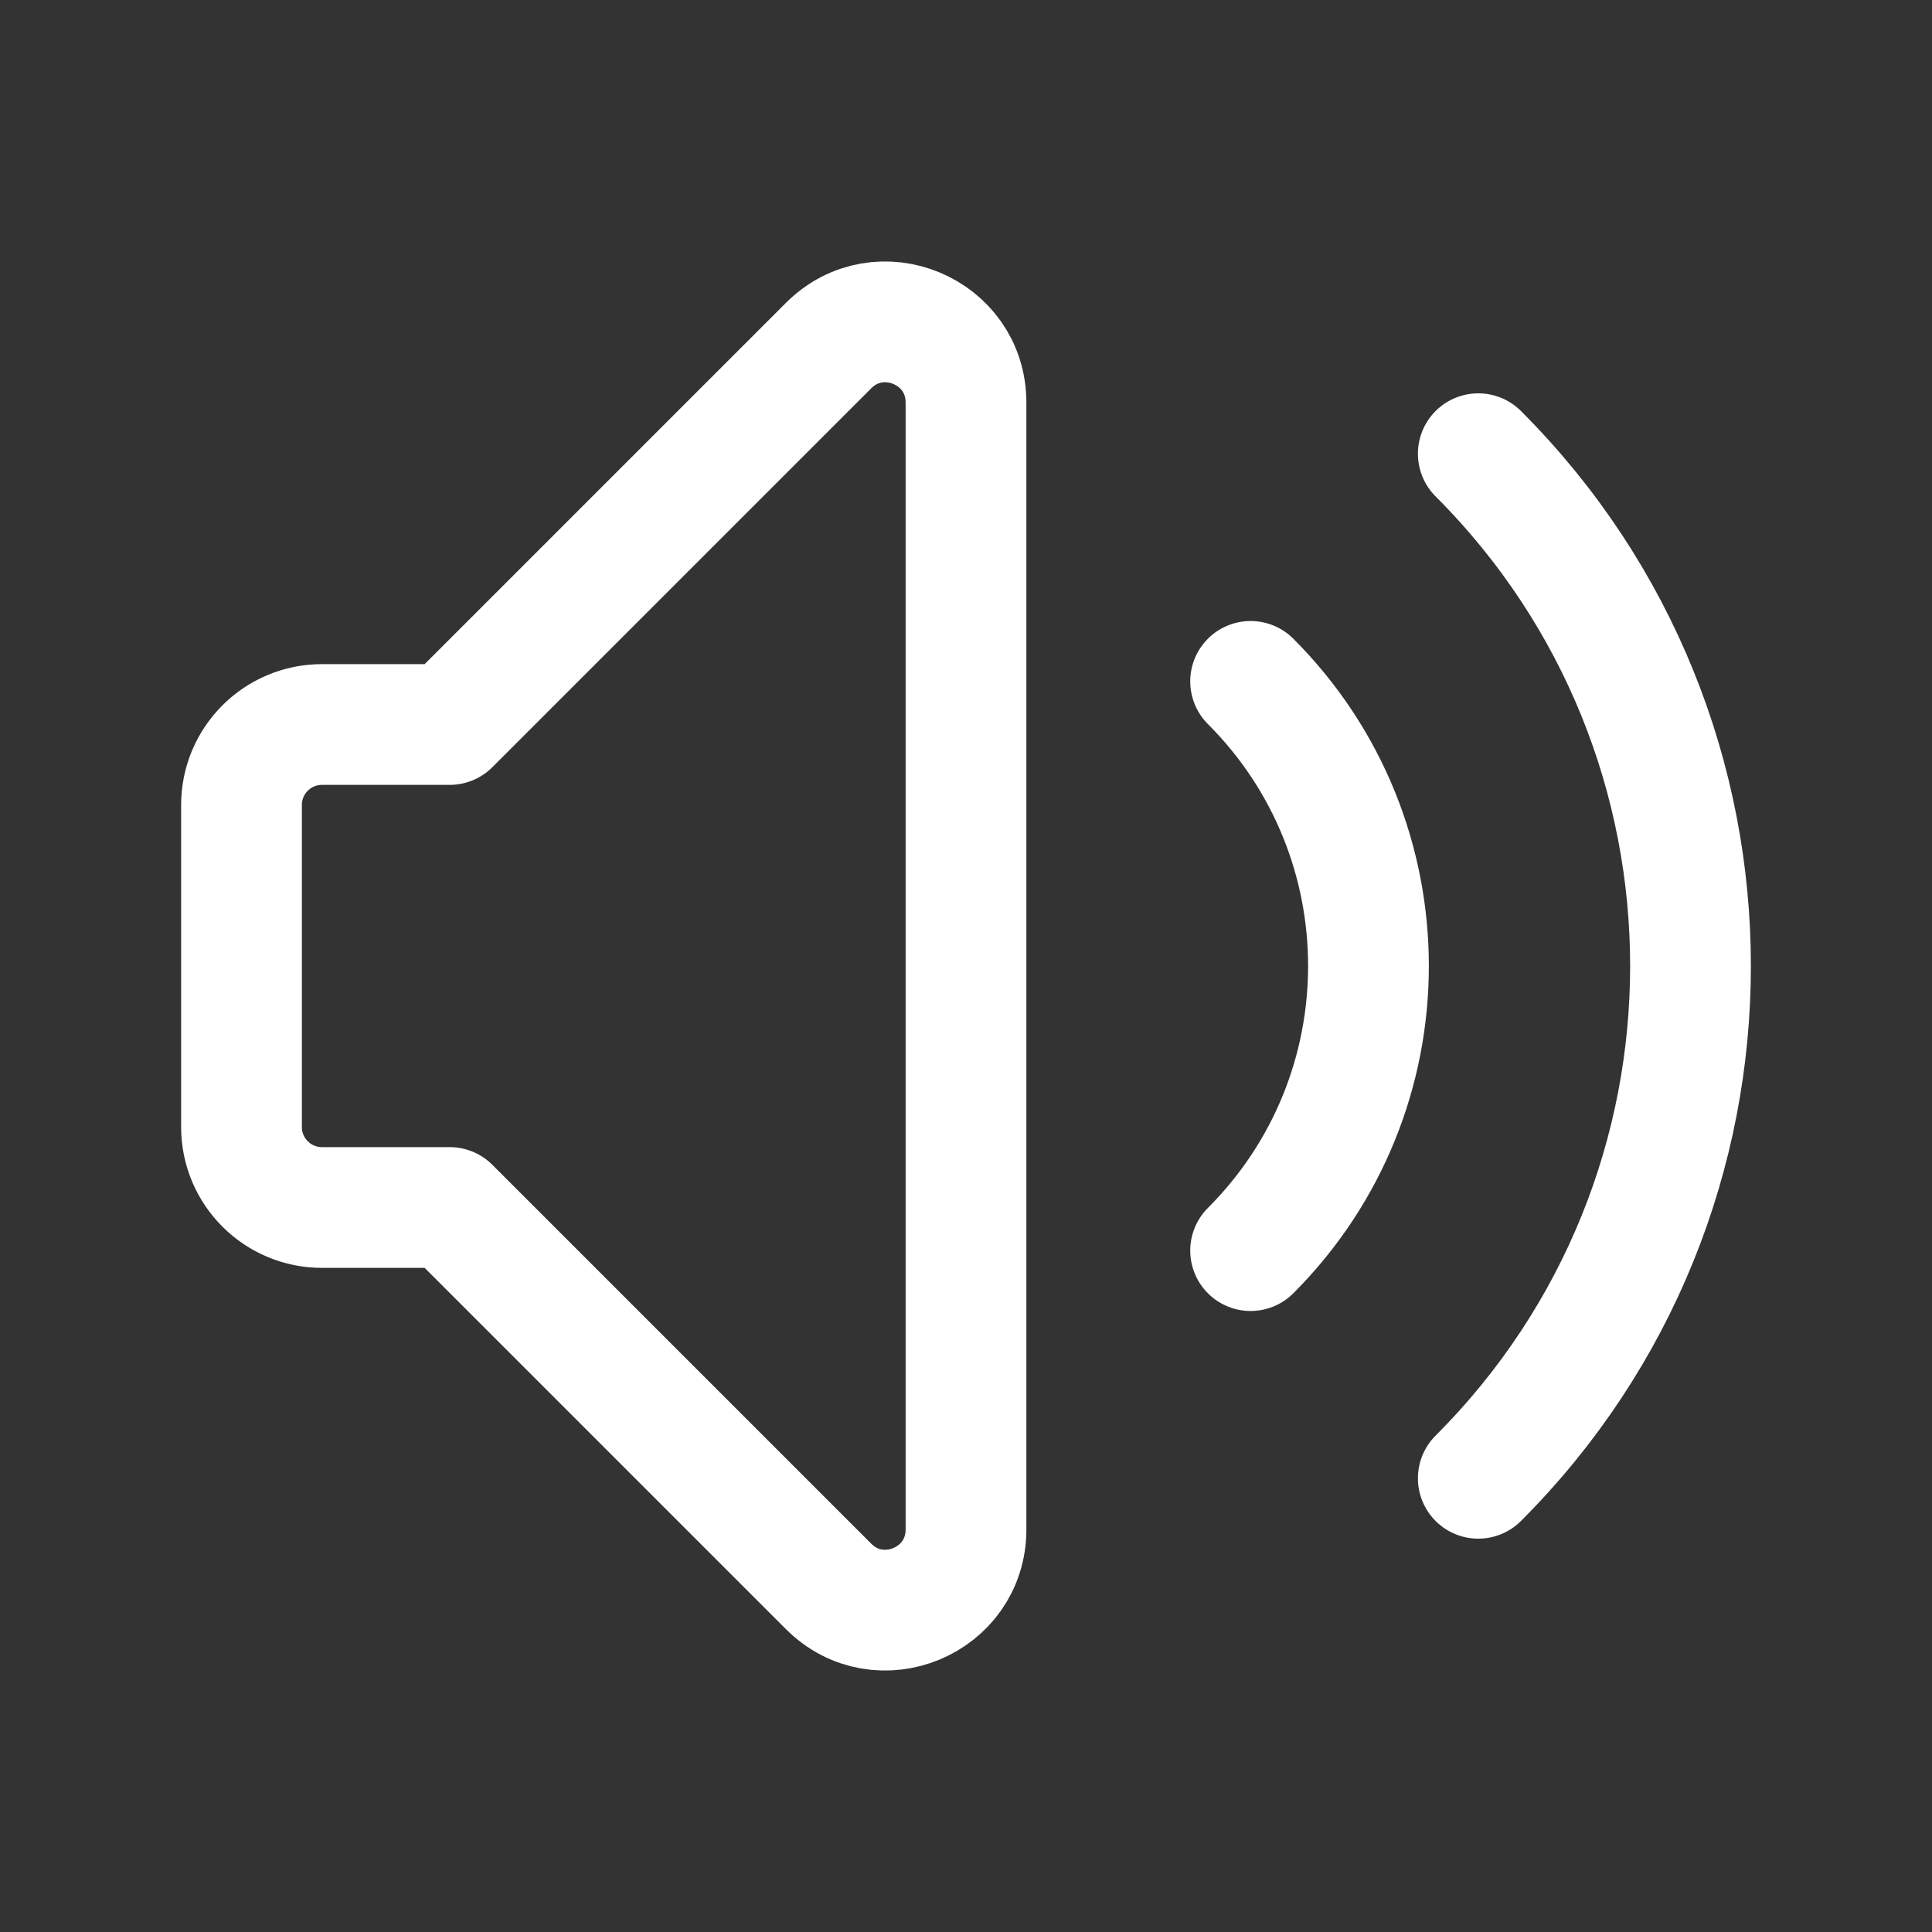 <svg width="32" height="32" viewBox="0 0 32 32" fill="none" xmlns="http://www.w3.org/2000/svg">
<rect x="0" y="0" width="32" height="32" fill="#333333" stroke="none"/>
<path d="M20.714 11.286C23.317 13.889 23.317 18.111 20.714 20.714M24.485 7.515C29.172 12.201 29.172 19.799 24.485 24.485M7.448 20H5.333C4.597 20 4 19.403 4 18.667V13.333C4 12.597 4.597 12 5.333 12H7.448L13.724 5.724C14.564 4.884 16 5.479 16 6.667V25.333C16 26.521 14.564 27.116 13.724 26.276L7.448 20Z" stroke="#fff" stroke-width="2" stroke-linecap="round" stroke-linejoin="round"/>
</svg>
